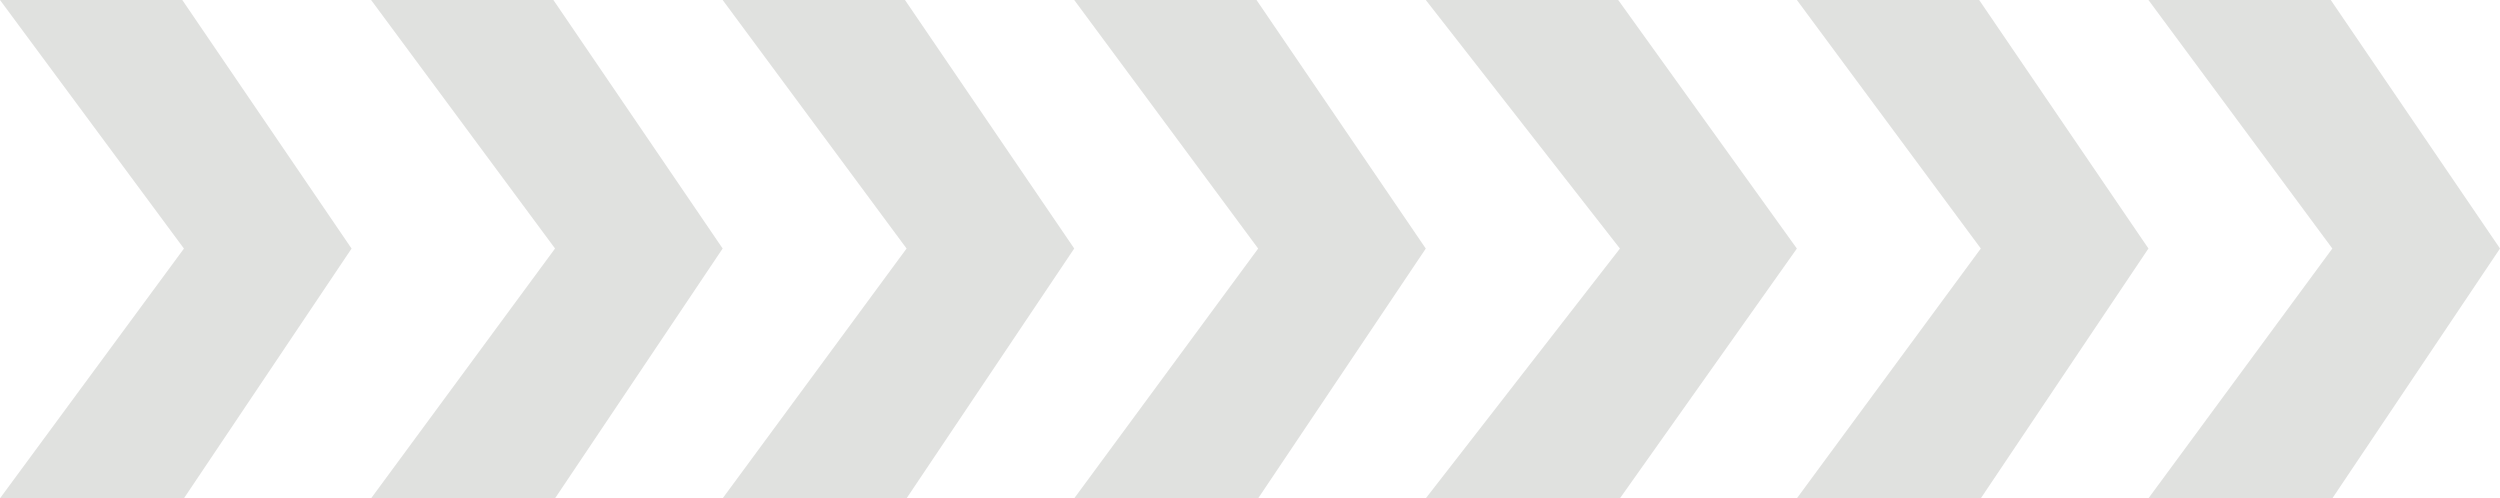 <svg width="296" height="59" viewBox="0 0 296 59" fill="none" xmlns="http://www.w3.org/2000/svg">
<path d="M168.813 -1.75002e-06L191.595 -8.42612e-07L212.75 29.43L191.801 59L168.813 59L191.801 29.43L168.813 -1.75002e-06Z" fill="#646C60" fill-opacity="0.2"/>
<path d="M7.62939e-06 -1.65791e-06L21.583 -7.98264e-07L41.625 29.43L21.778 59L4.79908e-06 59L21.778 29.43L7.62939e-06 -1.65791e-06Z" fill="#646C60" fill-opacity="0.2"/>
<path d="M127.188 -1.65791e-06L148.771 -7.98264e-07L168.812 29.43L148.966 59L127.188 59L148.966 29.43L127.188 -1.65791e-06Z" fill="#646C60" fill-opacity="0.2"/>
<path d="M212.75 -1.65791e-06L234.333 -7.98263e-07L254.375 29.424L234.528 59L212.75 59L234.528 29.424L212.75 -1.65791e-06Z" fill="#646C60" fill-opacity="0.2"/>
<path d="M43.938 -1.65791e-06L65.521 -7.98263e-07L85.562 29.424L65.716 59L43.938 59L65.716 29.424L43.938 -1.65791e-06Z" fill="#646C60" fill-opacity="0.2"/>
<path d="M254.375 -1.65791e-06L275.962 -7.9812e-07L296 29.424L276.15 59L254.375 59L276.15 29.424L254.375 -1.65791e-06Z" fill="#646C60" fill-opacity="0.2"/>
<path d="M85.562 -1.65791e-06L107.149 -7.9812e-07L127.187 29.424L107.338 59L85.562 59L107.338 29.424L85.562 -1.65791e-06Z" fill="#646C60" fill-opacity="0.2"/>
</svg>
